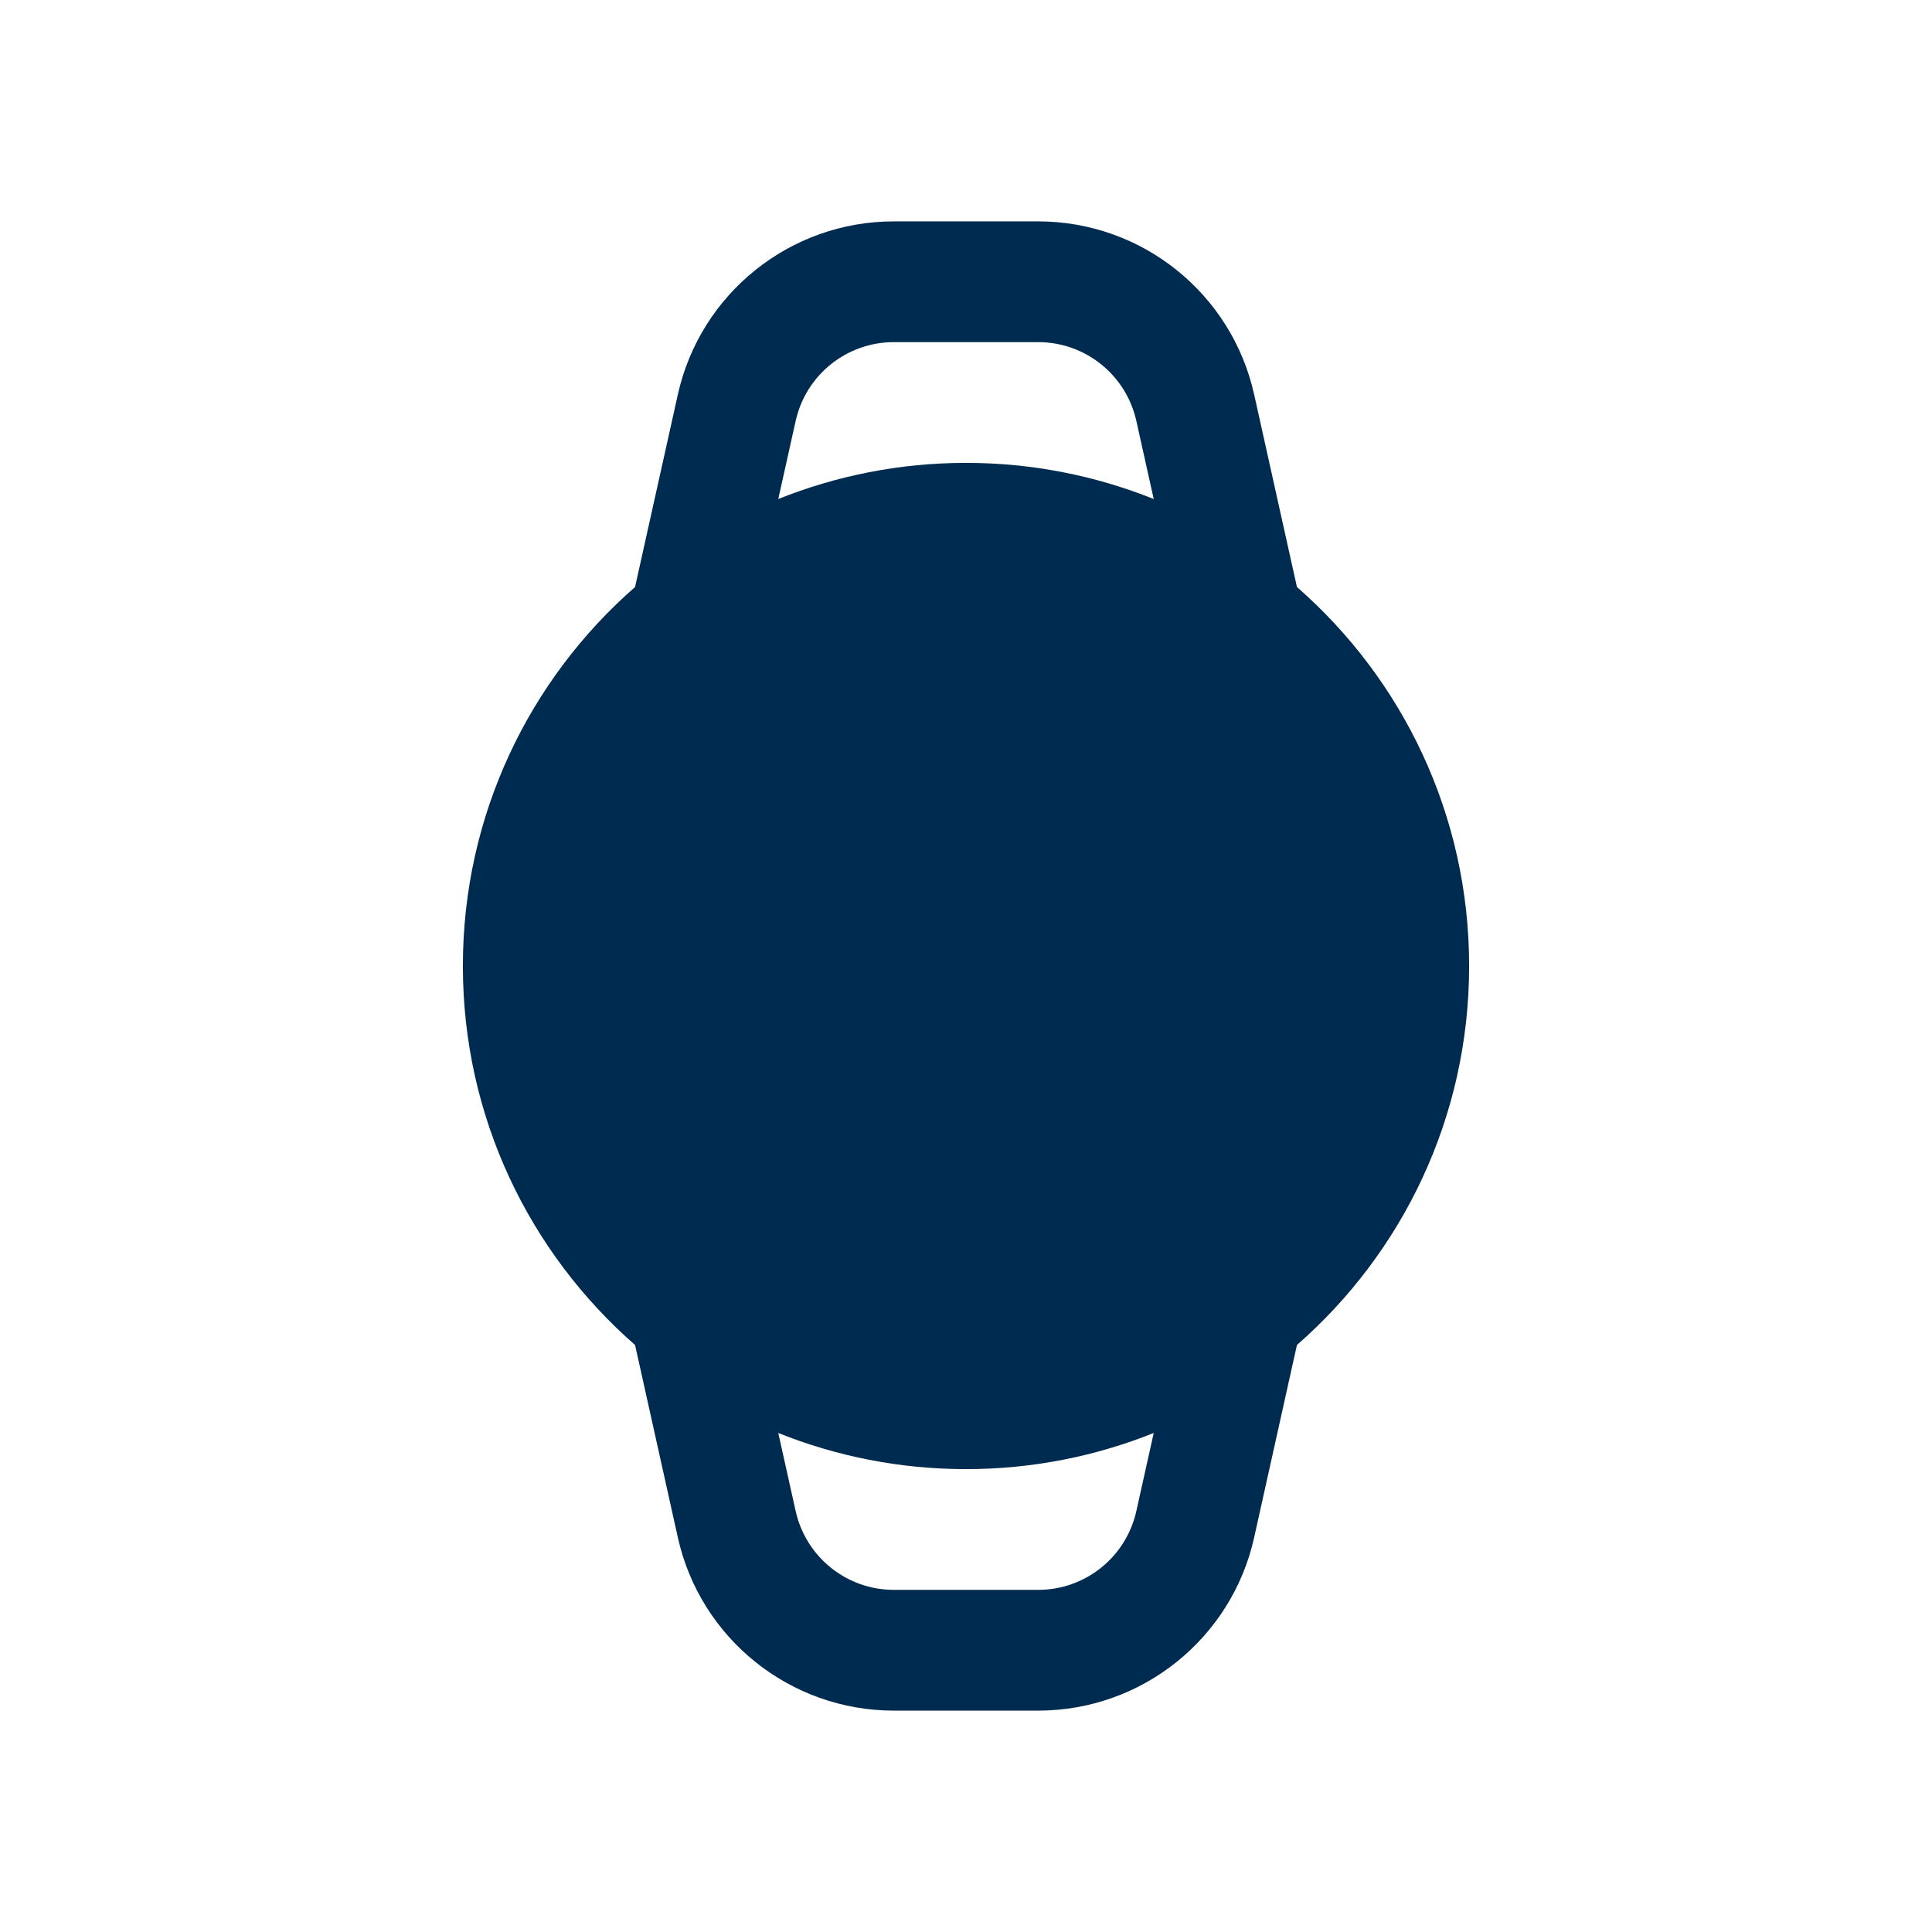 <svg width="24" height="24" viewBox="0 0 24 24" fill="none" xmlns="http://www.w3.org/2000/svg">
<path fill-rule="evenodd" clip-rule="evenodd" d="M9.668 6.199C10.389 5.91 11.176 5.75 12 5.75C12.824 5.75 13.611 5.91 14.332 6.199L14.116 5.229C13.989 4.657 13.482 4.25 12.896 4.25H11.104C10.518 4.25 10.011 4.657 9.884 5.229L9.668 6.199ZM16.111 7.292L15.58 4.903C15.301 3.645 14.185 2.75 12.896 2.75H11.104C9.815 2.75 8.699 3.645 8.42 4.903L7.889 7.292C6.578 8.438 5.75 10.122 5.75 12C5.75 13.878 6.578 15.562 7.889 16.708L8.42 19.097C8.699 20.355 9.815 21.25 11.104 21.25H12.896C14.185 21.25 15.301 20.355 15.58 19.097L16.111 16.708C17.422 15.562 18.25 13.878 18.25 12C18.25 10.122 17.422 8.438 16.111 7.292ZM9.884 18.771L9.668 17.801C10.389 18.09 11.176 18.25 12 18.25C12.824 18.25 13.611 18.09 14.332 17.801L14.116 18.771C13.989 19.343 13.482 19.75 12.896 19.75H11.104C10.518 19.75 10.011 19.343 9.884 18.771Z" fill="#002B51"/>
</svg>
